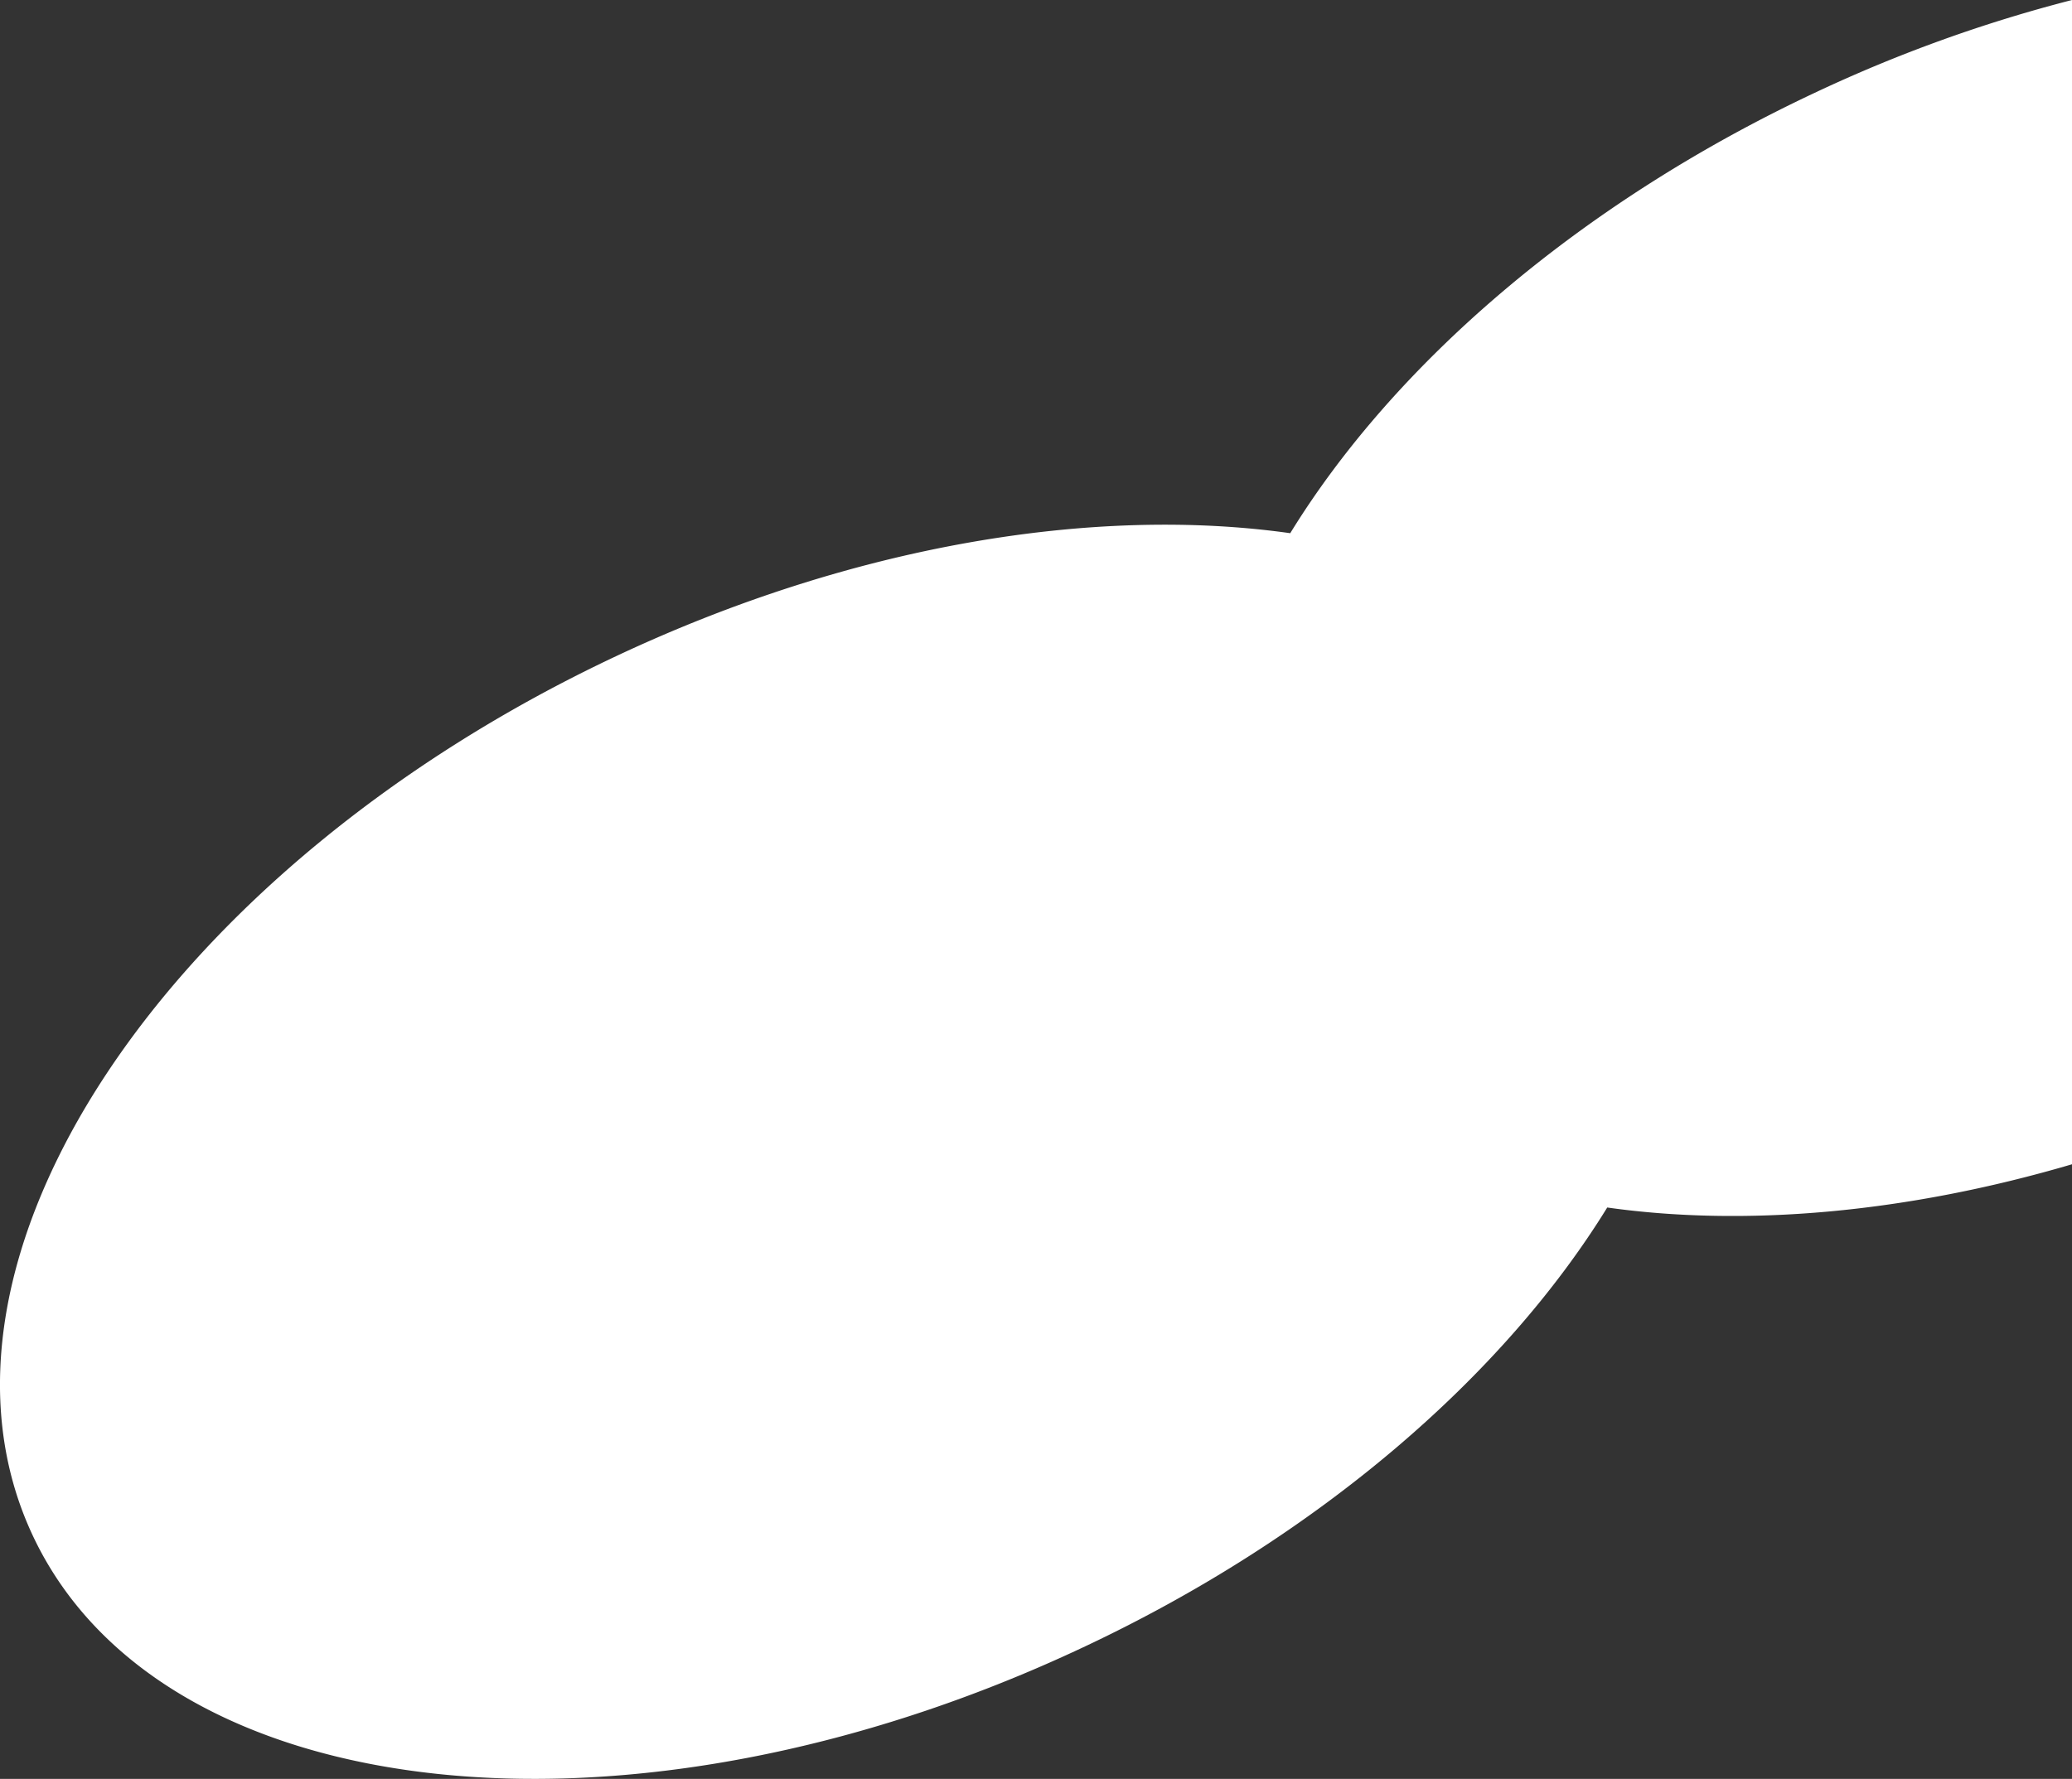 <svg xmlns="http://www.w3.org/2000/svg" viewBox="0 0 482.06 413.97"><rect x="0" y="0" width="482.06" height="413.97" fill="#333333" stroke="none"/><defs><style>.cls-1{fill:#fff;}</style></defs><title>Asset 15</title><g id="Layer_2" data-name="Layer 2"><g id="Layer_1-2" data-name="Layer 1"><path class="cls-1" d="M482.06,0a336.18,336.18,0,0,0-59.88,21.61c-55.07,25.89-98,63.43-122,102.47-45.39-6.41-101.67,2.68-156.74,28.57C38.48,202-22.32,293.65,7.64,357.38s139.33,75.38,244.29,26C307,357.53,349.9,320,373.93,281c32,4.52,69.5,1.31,108.13-10.06Z"/></g></g></svg>